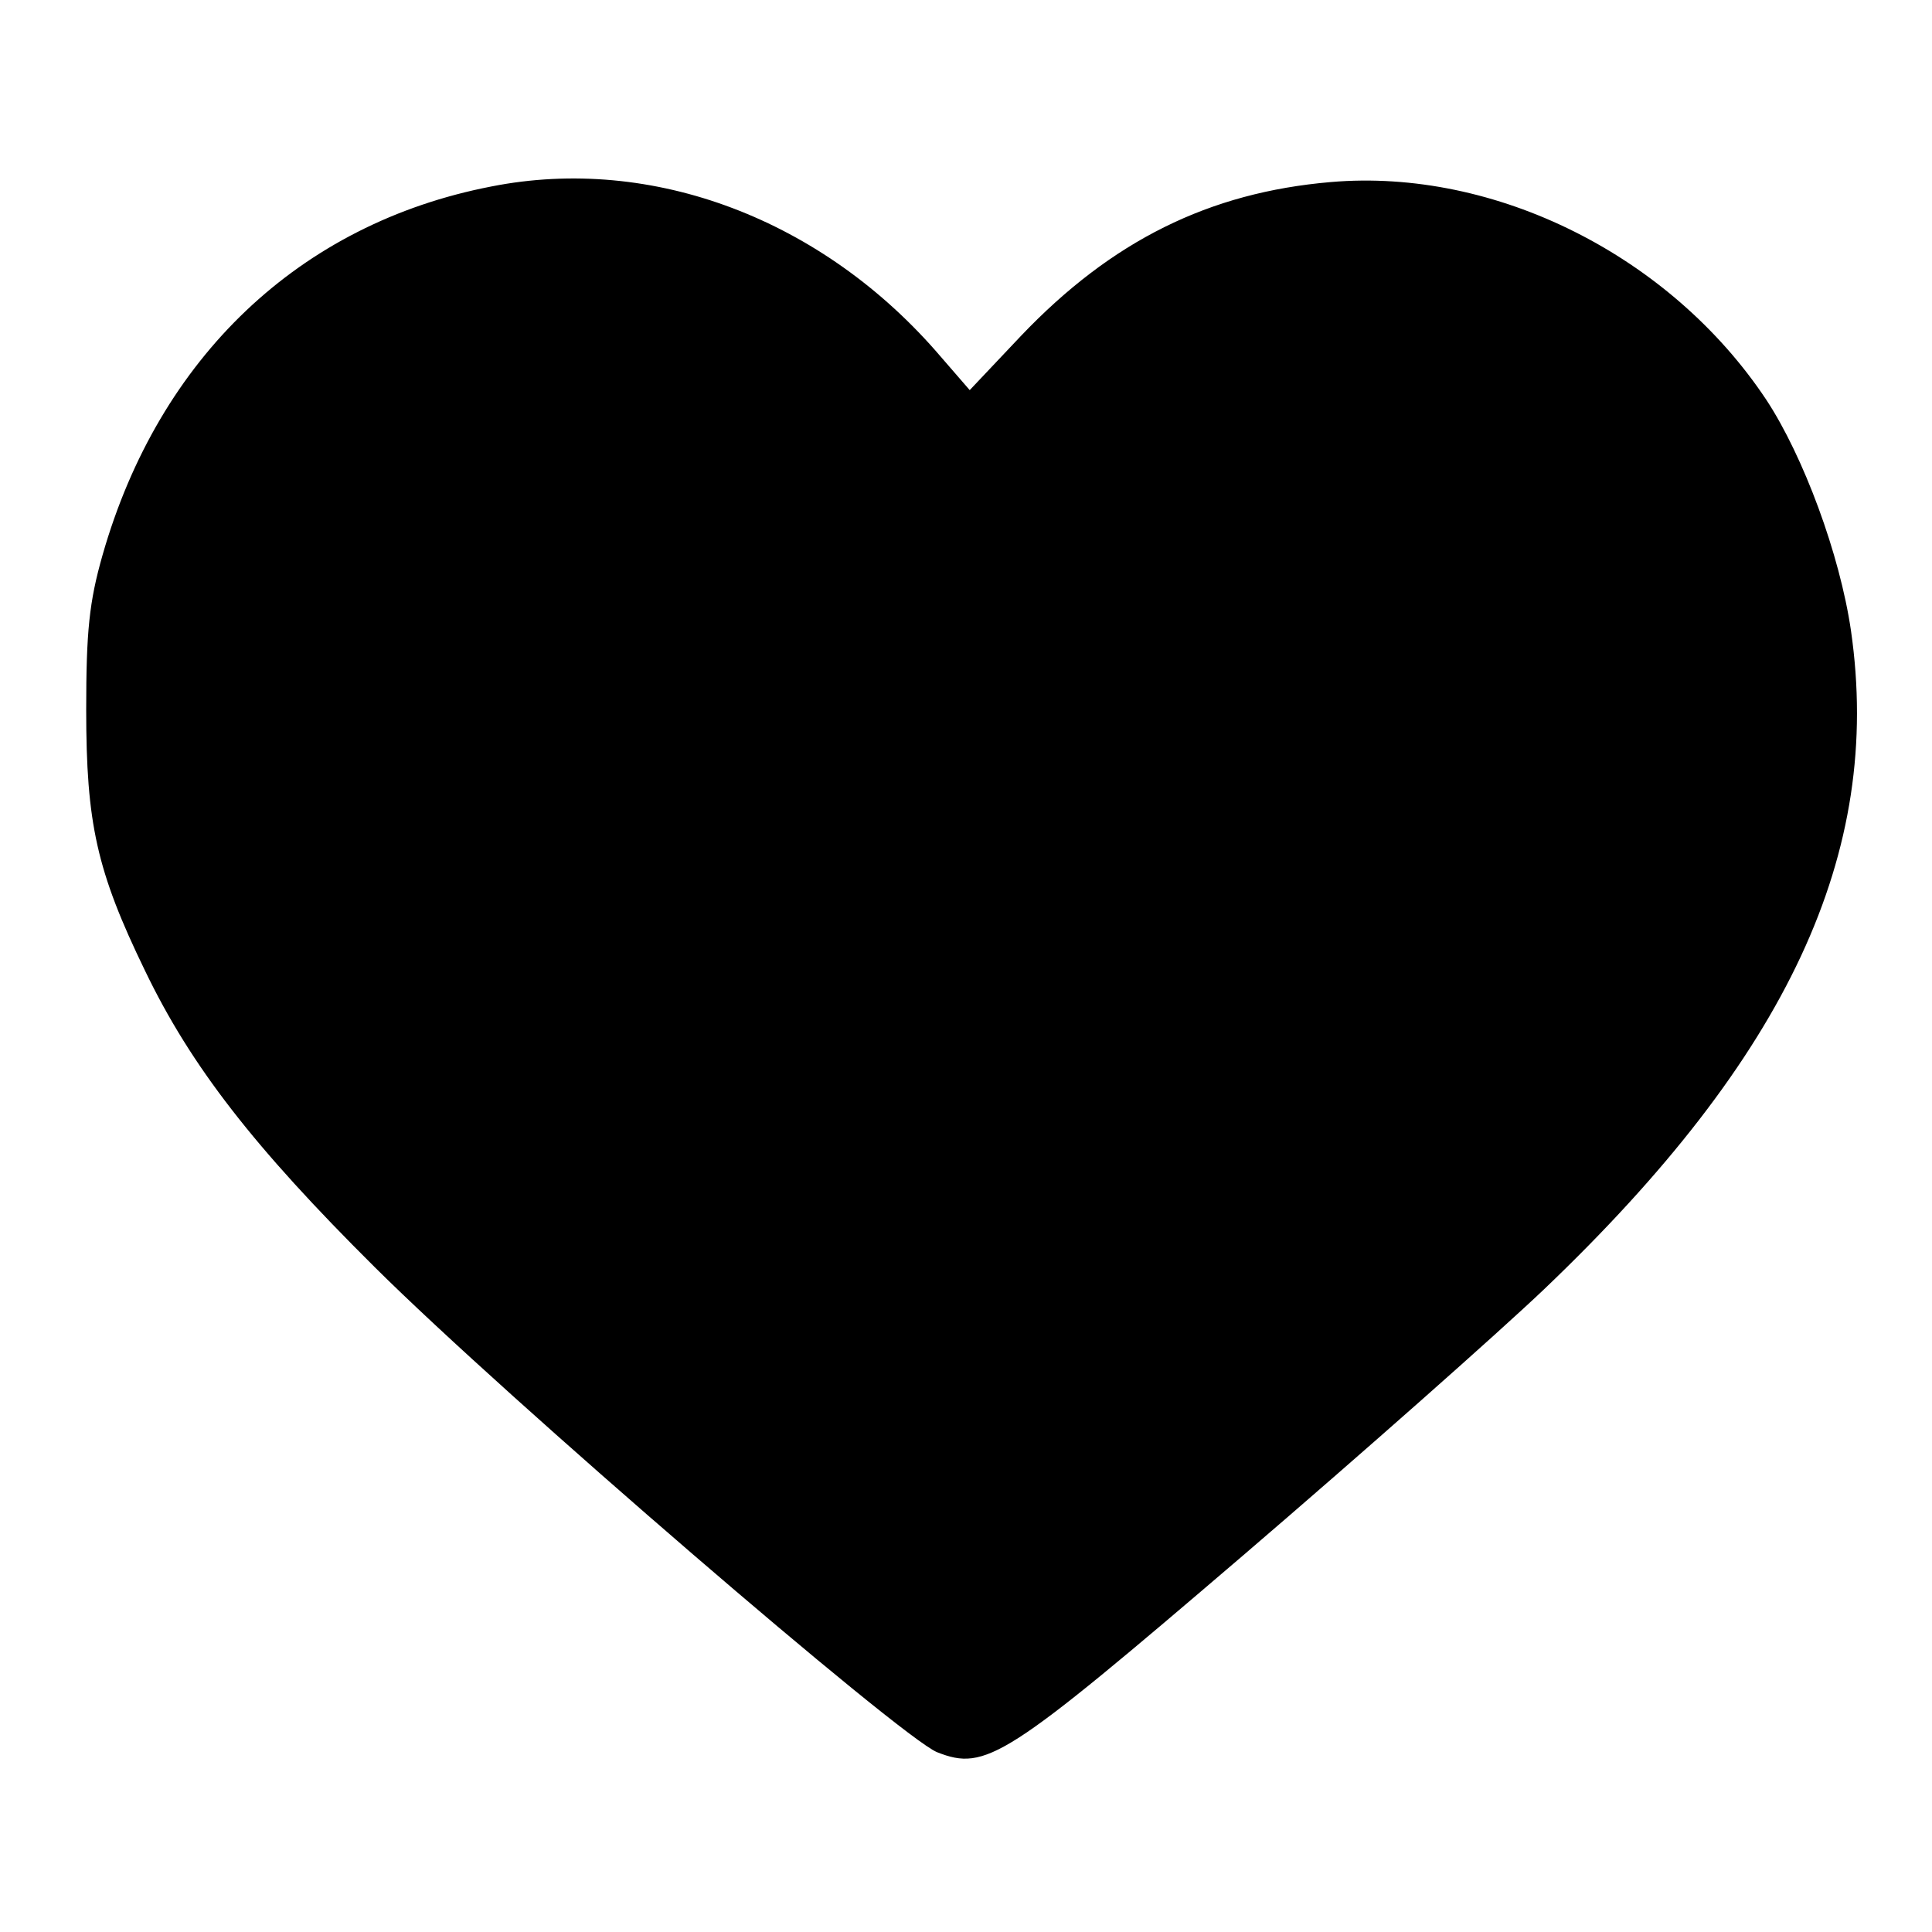 <?xml version="1.0" standalone="no"?>
<!DOCTYPE svg PUBLIC "-//W3C//DTD SVG 20010904//EN"
 "http://www.w3.org/TR/2001/REC-SVG-20010904/DTD/svg10.dtd">
<svg version="1.0" xmlns="http://www.w3.org/2000/svg"
 width="260pt" height="260pt" viewBox="0 0 260 260"
 preserveAspectRatio="xMidYMid meet">
<g transform="translate(0,260) scale(0.1,-0.1)"
fill="#000000" stroke="none">
<path d="M661 2349 c-258 -50 -447 -230 -523 -496 -18 -63 -22 -103 -22 -208
0 -153 14 -217 79 -351 62 -129 147 -238 309 -399 178 -177 708 -633 757 -653
66 -26 92 -9 411 264 161 138 344 300 406 359 328 313 456 587 413 886 -15
103 -64 235 -114 311 -129 194 -365 312 -586 293 -164 -14 -295 -79 -417 -207
l-69 -73 -39 45 c-158 185 -388 272 -605 229z"/>
</g>
</svg>
